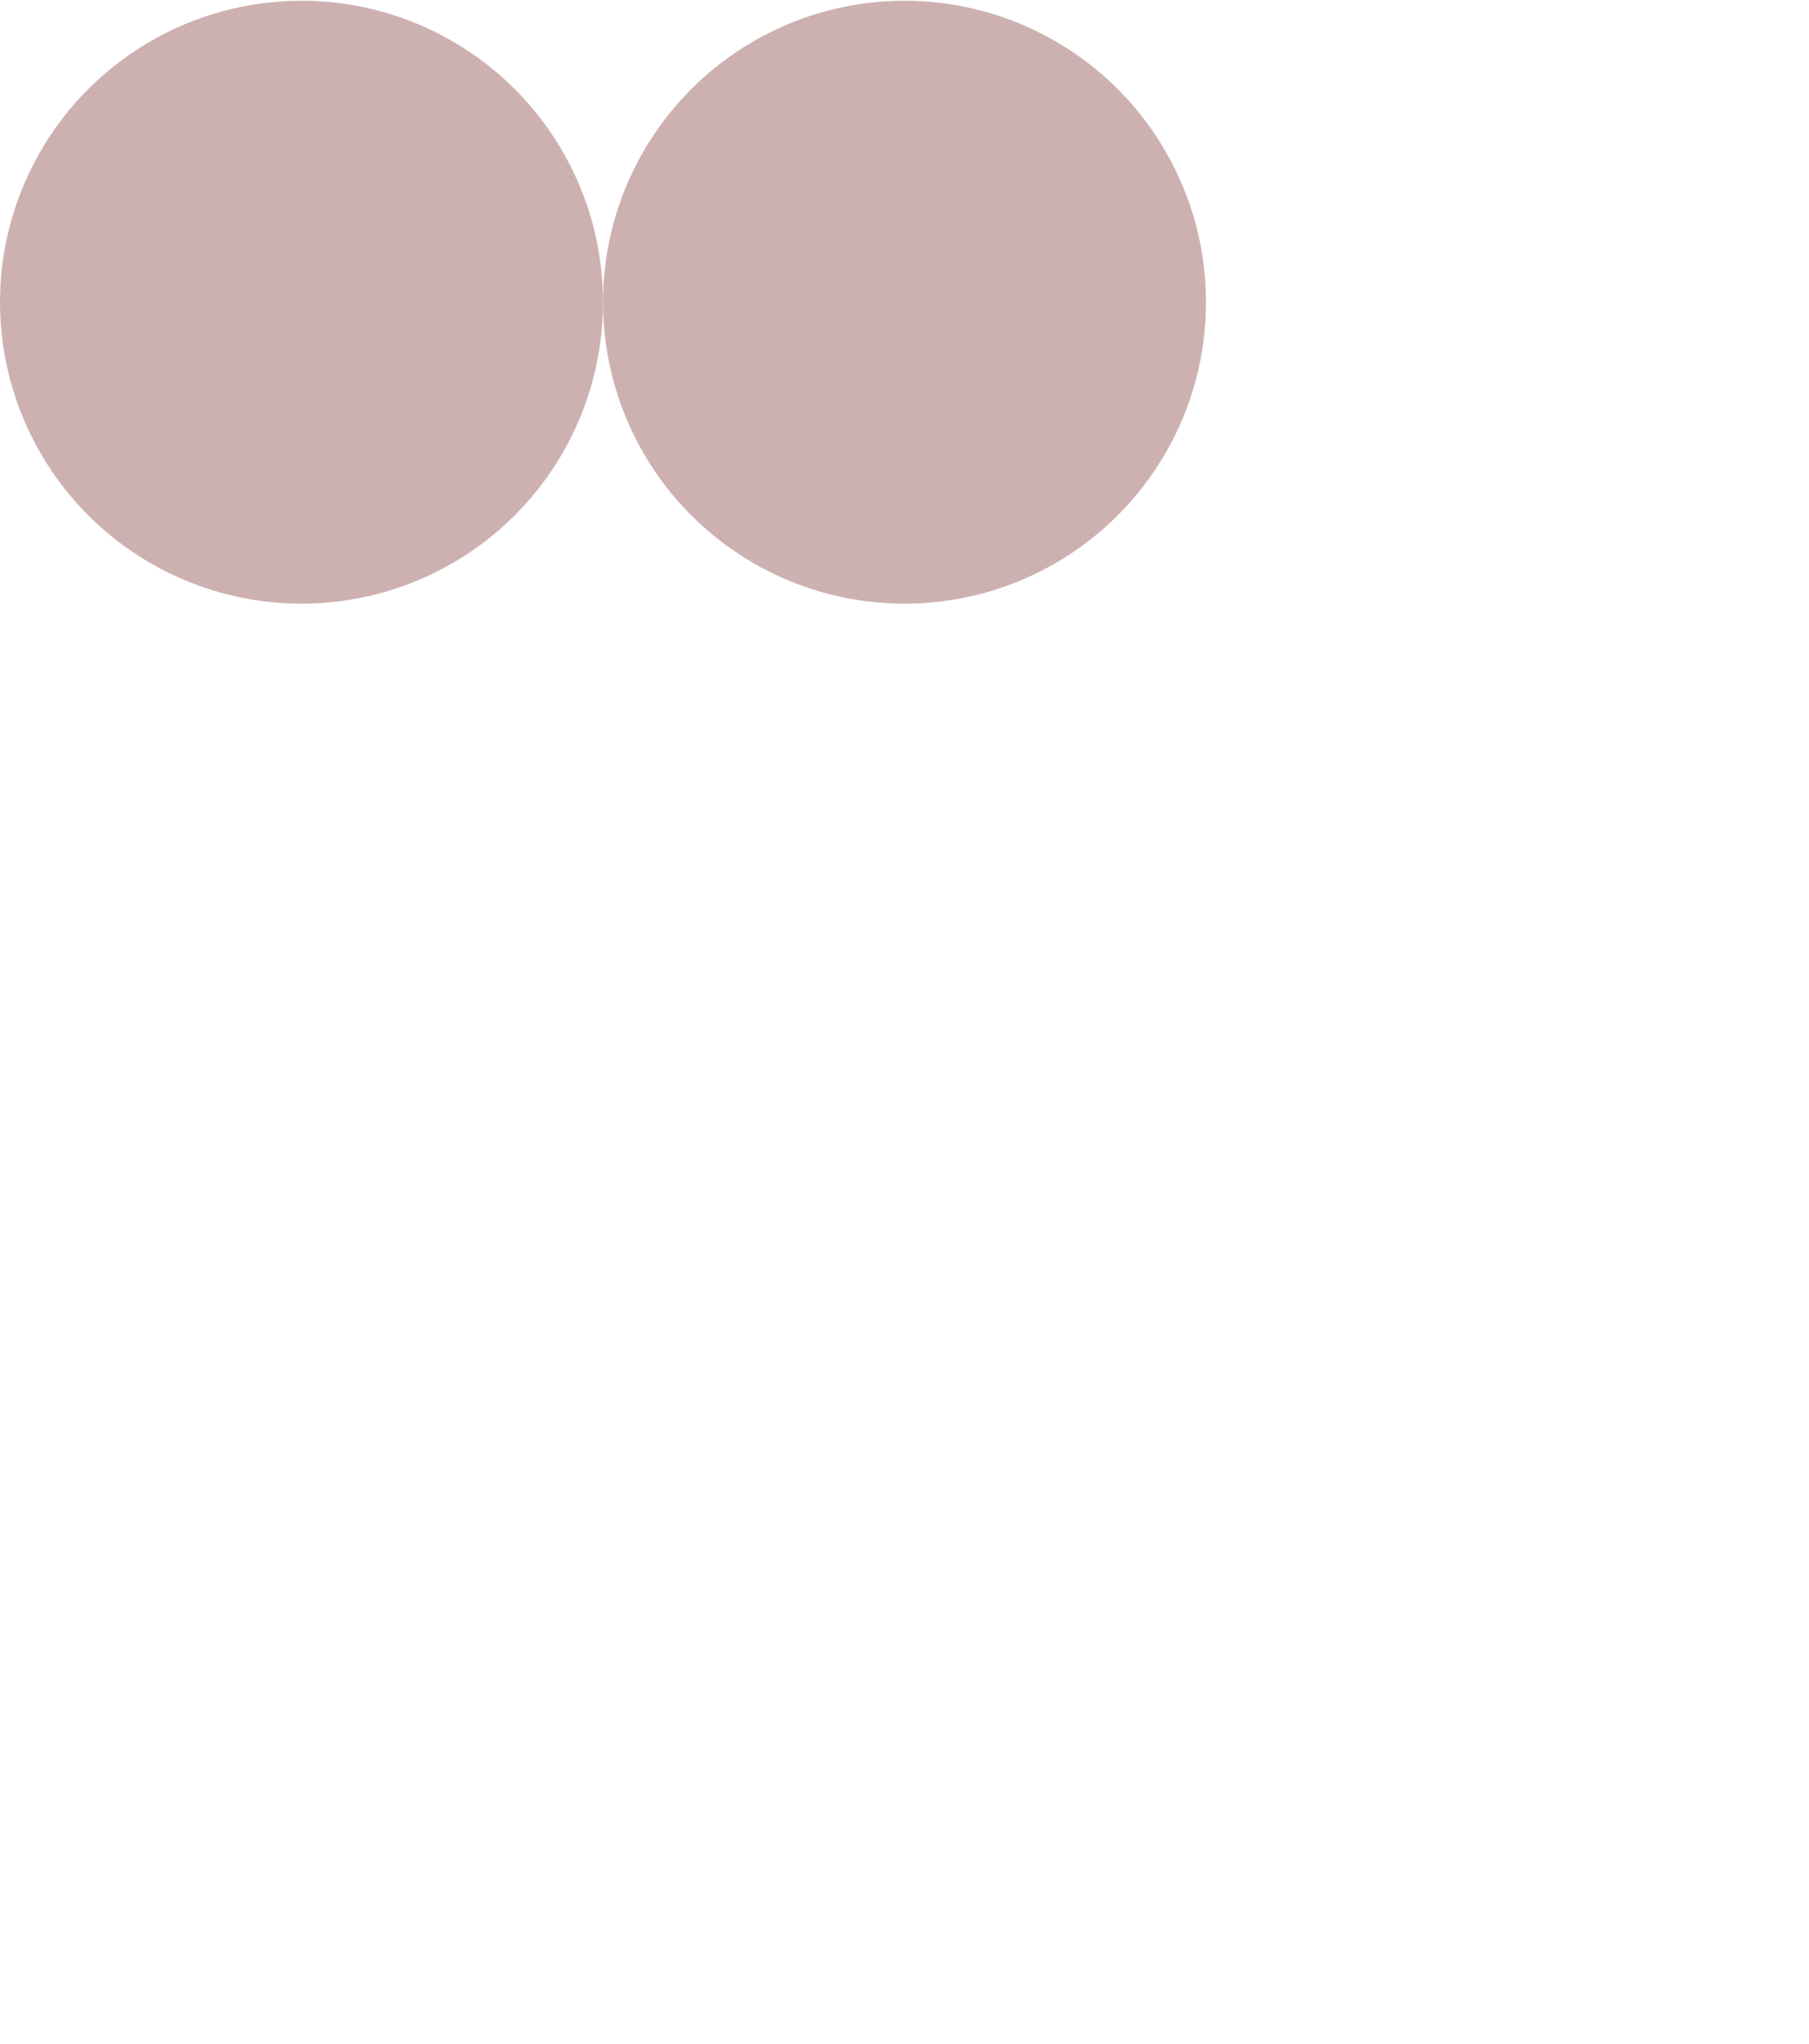 <svg width="876" height="990" xmlns="http://www.w3.org/2000/svg"><defs
  ><linearGradient x1="0%" y1="50%" x2="100%" y2="50%" id="a"><stop
        stop-color="#5D0202"
        stopOpacity="0"
        offset="0%"
      /><stop
        stop-color="#5D0202"
        stopOpacity=".498"
        offset="100%"
      /></linearGradient></defs><g
    transform="matrix(1 0 0 -1 0 990)"
    fill="none"
    fill-rule="evenodd"
    opacity=".309"
  ><circle
      transform="scale(-1 1) rotate(-90 0 1573.642)"
      cx="730"
      cy="843.642"
      r="146"
    /><circle
      fill="url(#a)"
      transform="matrix(-1 0 0 1 876 0)"
      cx="438"
      cy="843.642"
      r="146"
    /><circle
      fill="url(#a)"
      transform="scale(-1 1) rotate(90 0 697.642)"
      cx="146"
      cy="843.642"
      r="146"
    /><circle
      transform="scale(-1 1) rotate(-90 0 876.358)"
      cx="730"
      cy="146.358"
      r="146"
    /><circle
      transform="matrix(-1 0 0 1 876 0)"
      cx="438"
      cy="146.358"
      r="146"
    /></g></svg>
